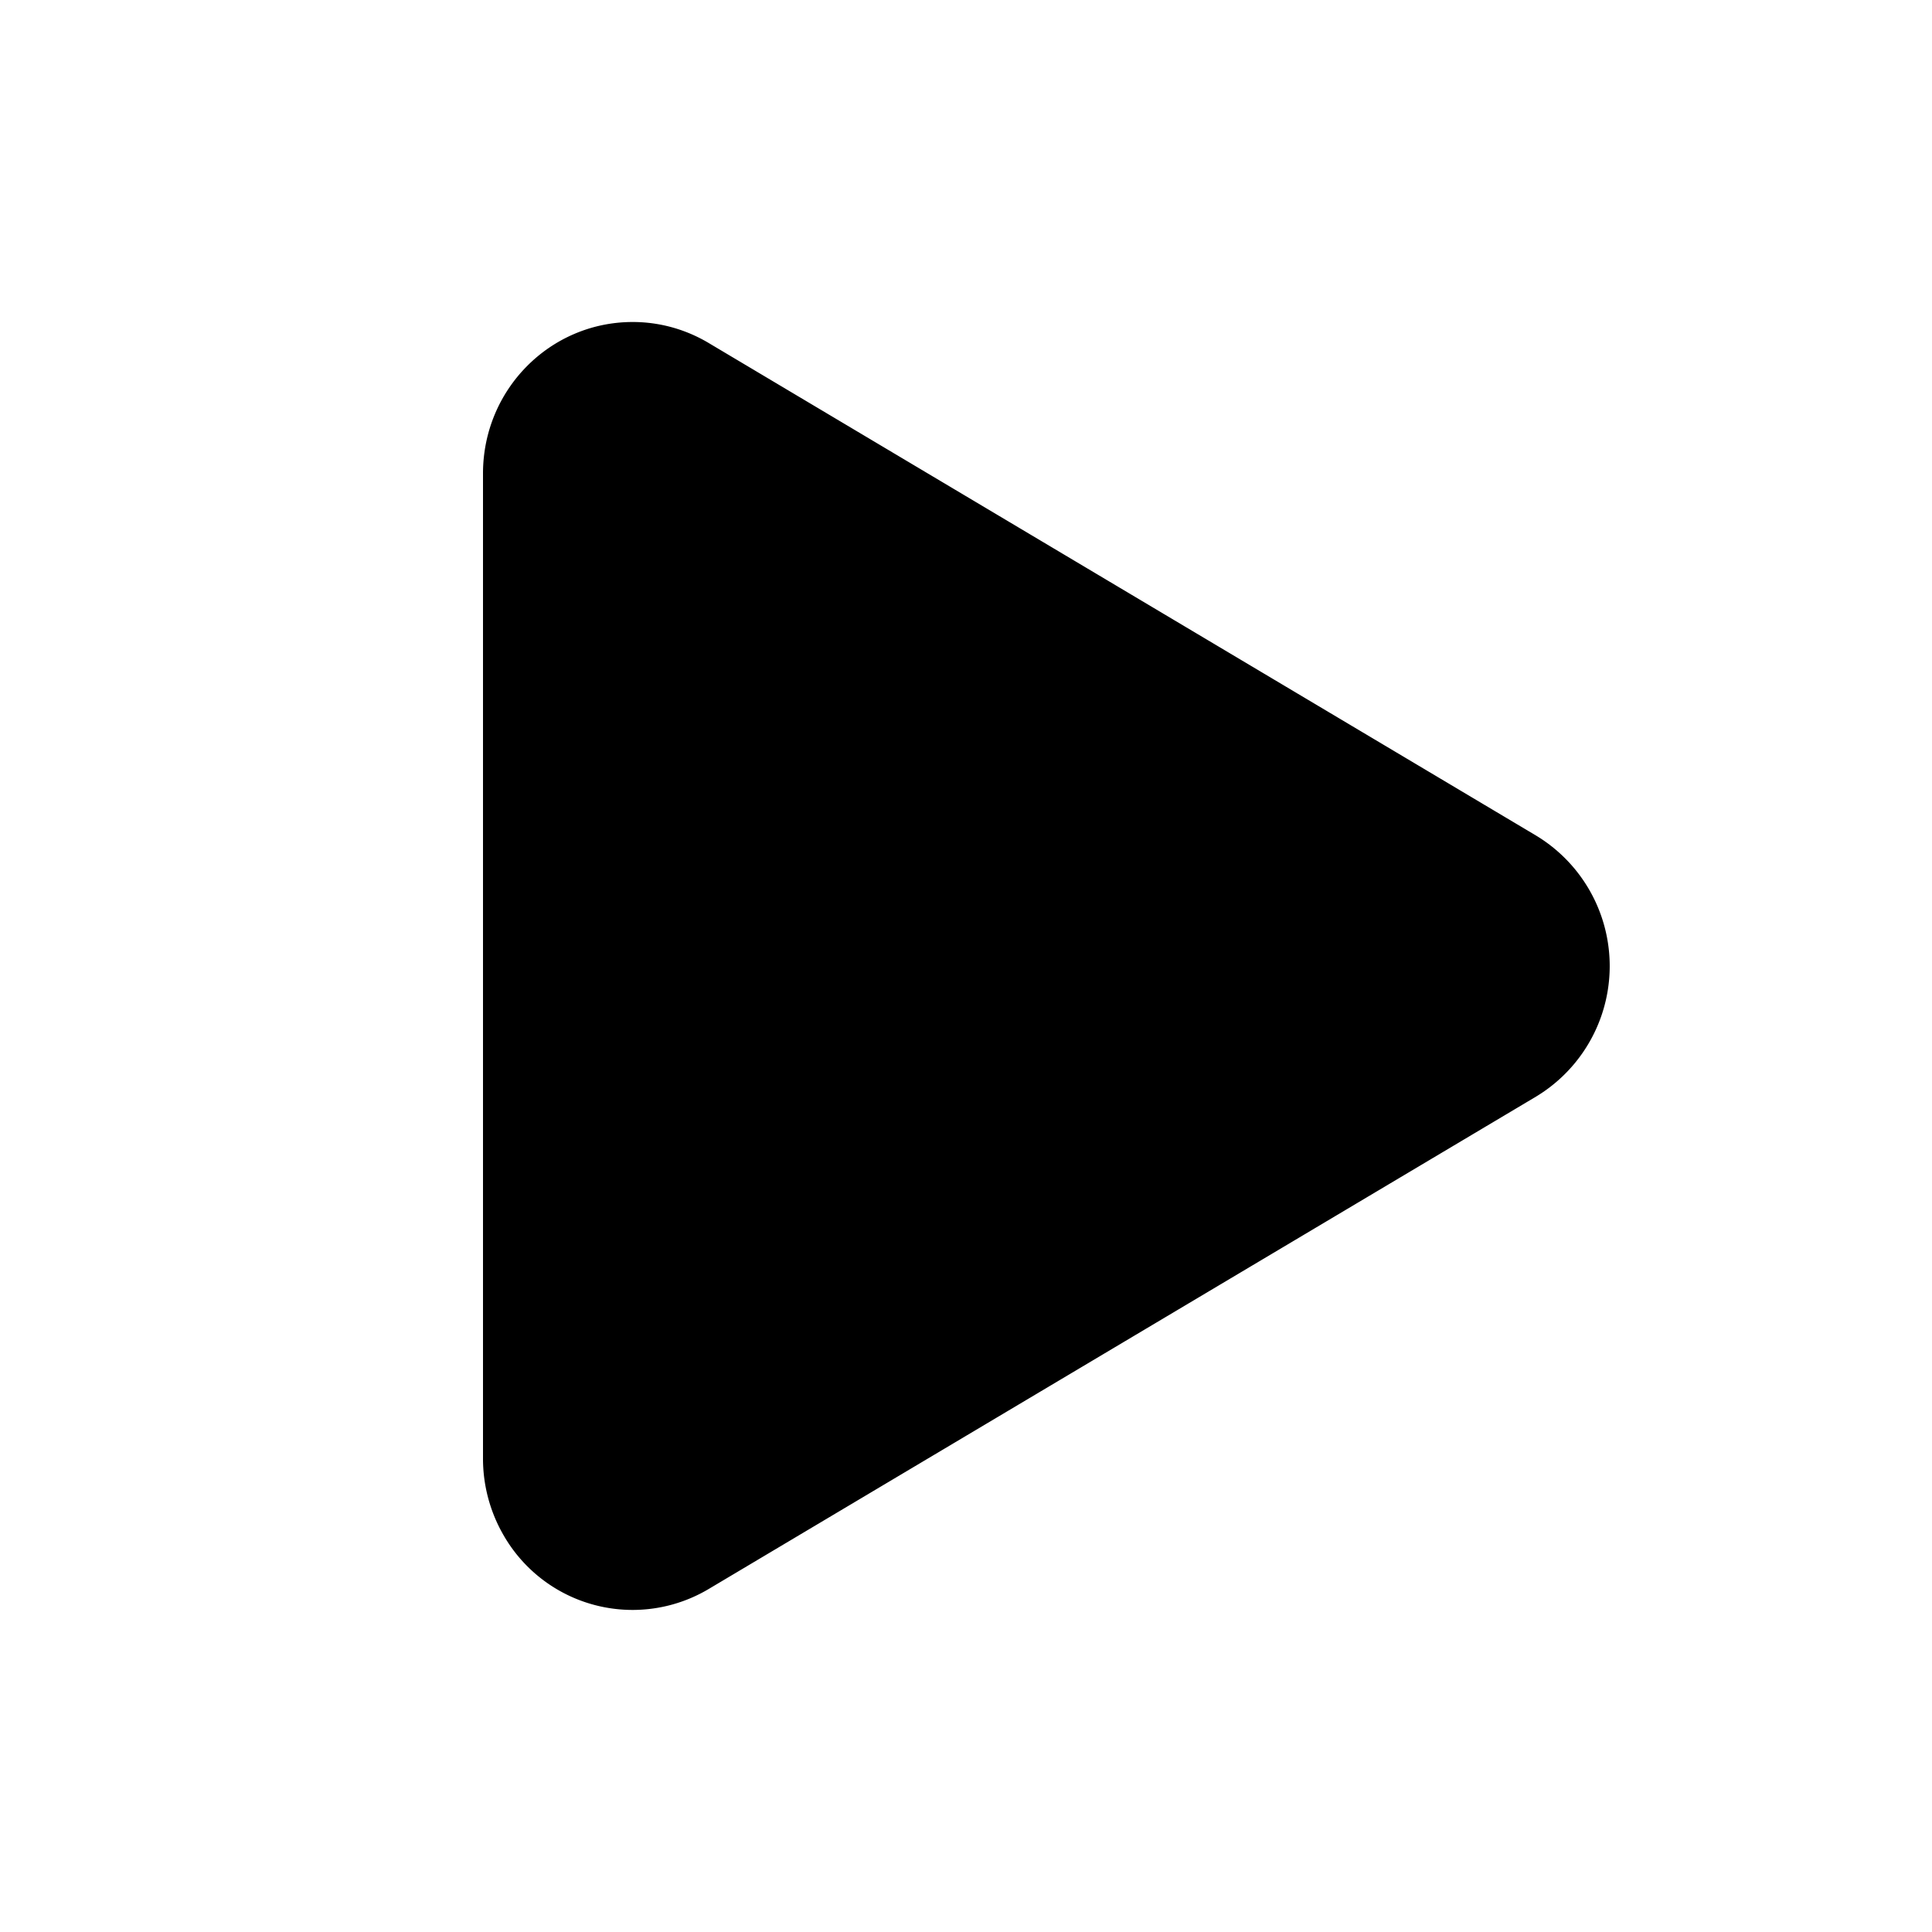 <svg xmlns="http://www.w3.org/2000/svg" width="24" height="24" viewBox="0 0 12 12">
<path fill="currentColor" d="m4.401 2.13 5.14 3.06a.947.947 0 0 1 0 1.621L4.401 9.87a.924.924 0 0 1-1.273-.334A.95.95 0 0 1 3 9.059V2.941C3 2.42 3.416 2 3.93 2c.166 0 .328.045.471.13"></path>
</svg>